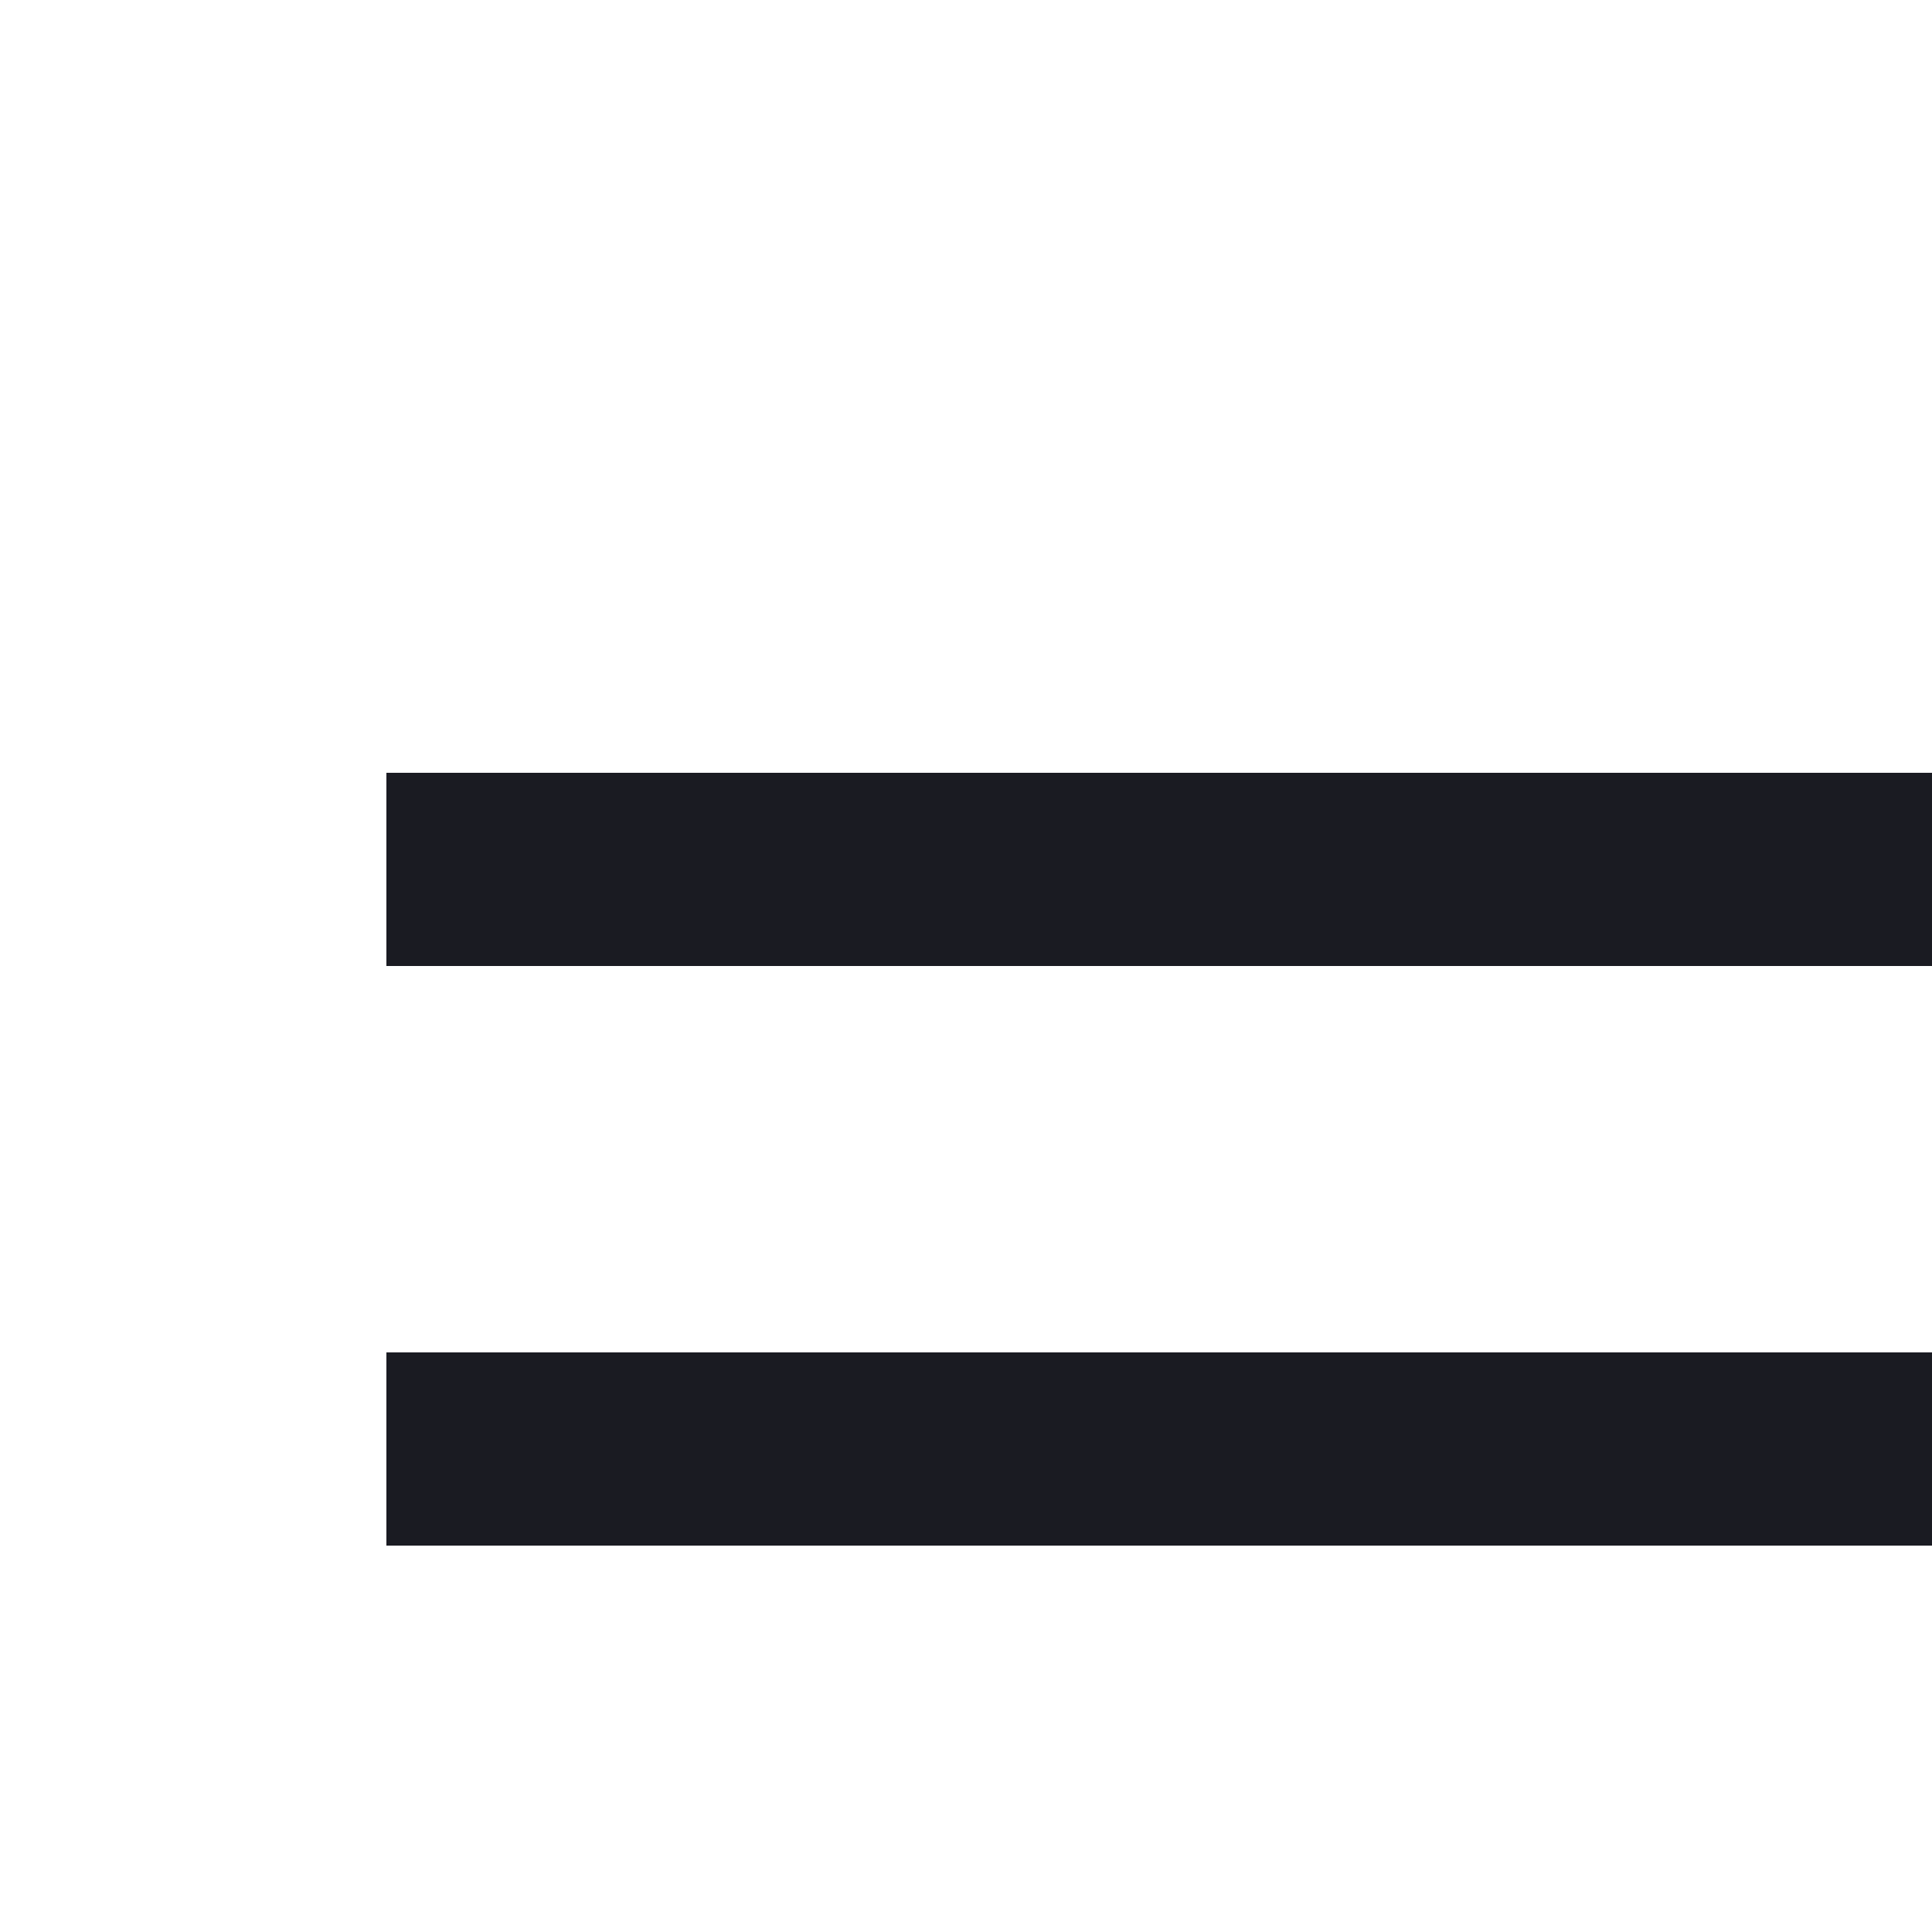 <svg width="20" height="20" viewBox="0 0 20 20" fill="none" xmlns="http://www.w3.org/2000/svg">
<rect x="4" y="8" width="16" height="2" fill="#1A1B22"/>
<rect x="4" y="14" width="16" height="2" fill="#1A1B22"/>
</svg>
